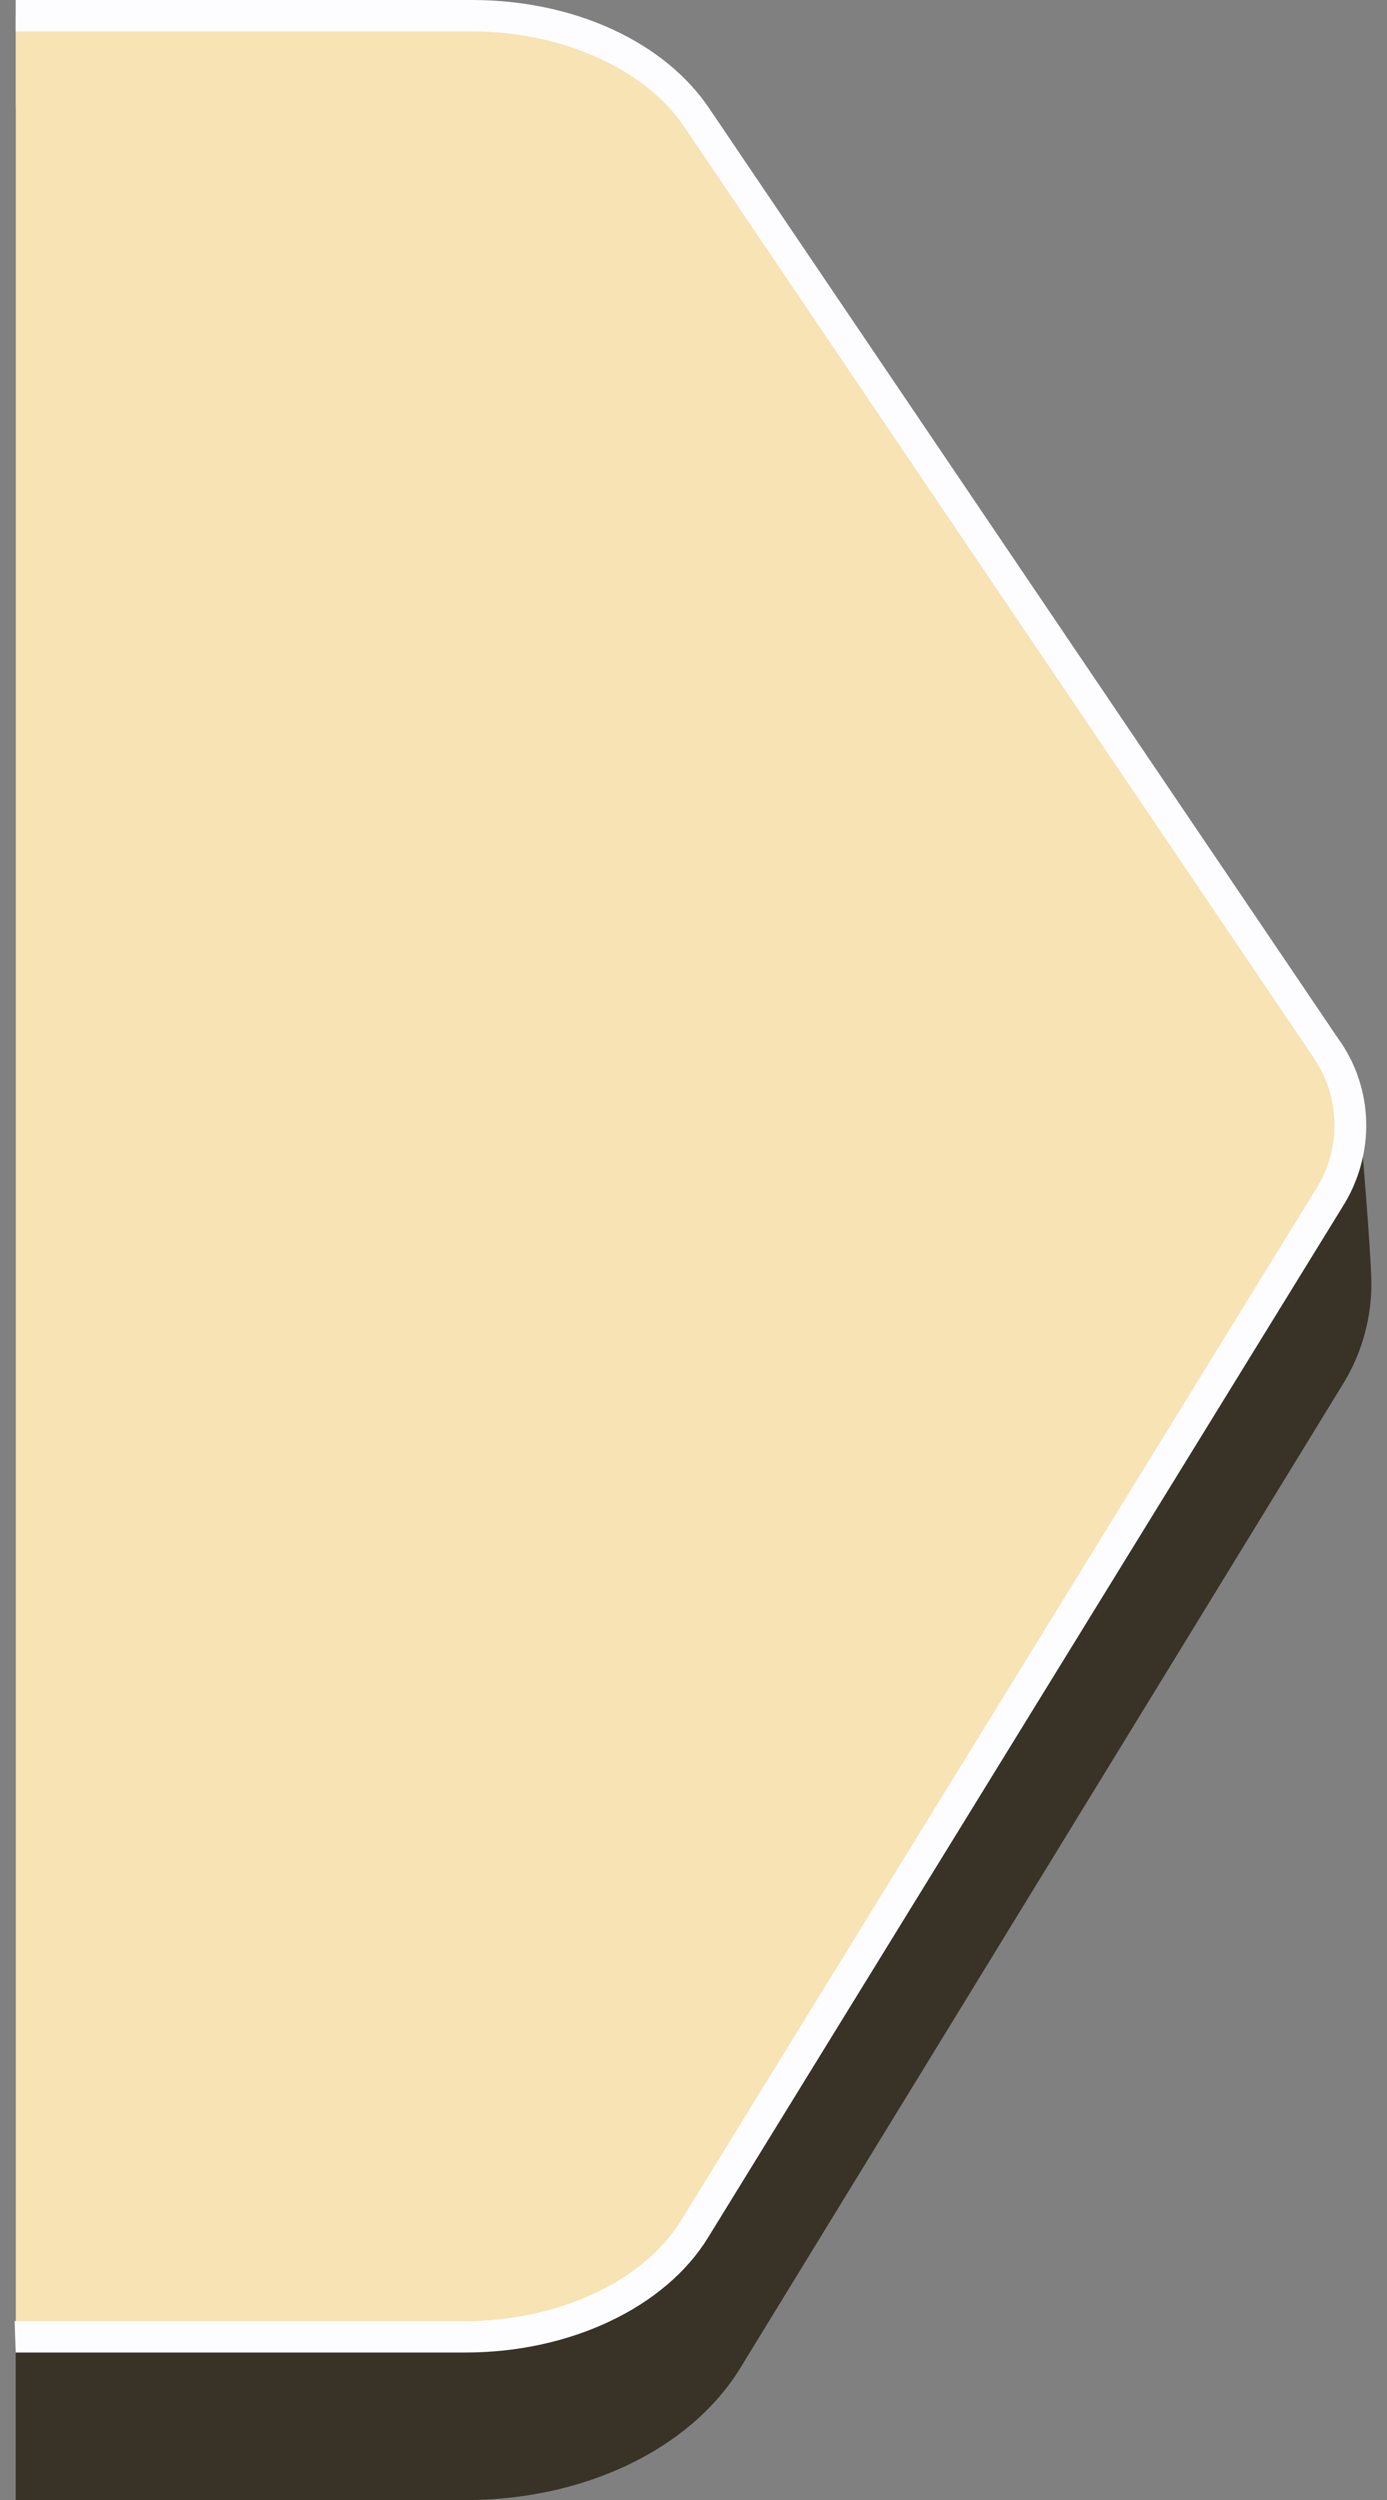 <?xml version="1.0" encoding="utf-8"?>
<!-- Generator: Adobe Illustrator 23.0.2, SVG Export Plug-In . SVG Version: 6.00 Build 0)  -->
<svg version="1.1" id="Camada_1" xmlns="http://www.w3.org/2000/svg" xmlns:xlink="http://www.w3.org/1999/xlink" x="0px" y="0px"
	 viewBox="0 0 132.6 238.9" style="enable-background:new 0 0 132.6 238.9;" xml:space="preserve">
<rect x="0" y="0" width="132.6" height="238.9" fill="#808080" stroke="none"/>
<style type="text/css">
	.st0{fill:#383227;}
	.st1{fill:#F7E3B3;}
	.st2{fill:#FDFDFF;}
</style>
<path class="st0" d="M1.5,238.9h43c11.3,0,21.4-4.8,26.2-12.5l57.6-94c1.9-3,2.9-6.6,2.8-10.2c-0.1-3.3-0.9-12.8-0.9-12.8L70.8,22
	c-5-7.3-14.8-11.8-25.7-11.8H1.5V238.9z"/>
<path class="st1" d="M1.5,223.3h43c9.5,0,18.1-4,21.9-10.3l60.6-98.4c2.9-4.5,2.8-10.3-0.4-14.6l-60-88.8c-4-6-12.4-9.7-21.6-9.7
	H1.5V223.3z"/>
<path class="st2" d="M1.5,224.8h43c10,0,19.1-4.3,23.2-11l60.6-98.4c3.2-5,3.1-11.4-0.4-16.2l-60-88.7C63.6,4,54.9,0,45.1,0H1.5v3
	h43.6c8.6,0,16.6,3.6,20.3,9.1l60,88.7c2.8,3.9,2.9,9,0.3,13l-60.6,98.4c-3.6,5.8-11.7,9.6-20.7,9.6h-43L1.5,224.8z"/>
</svg>
